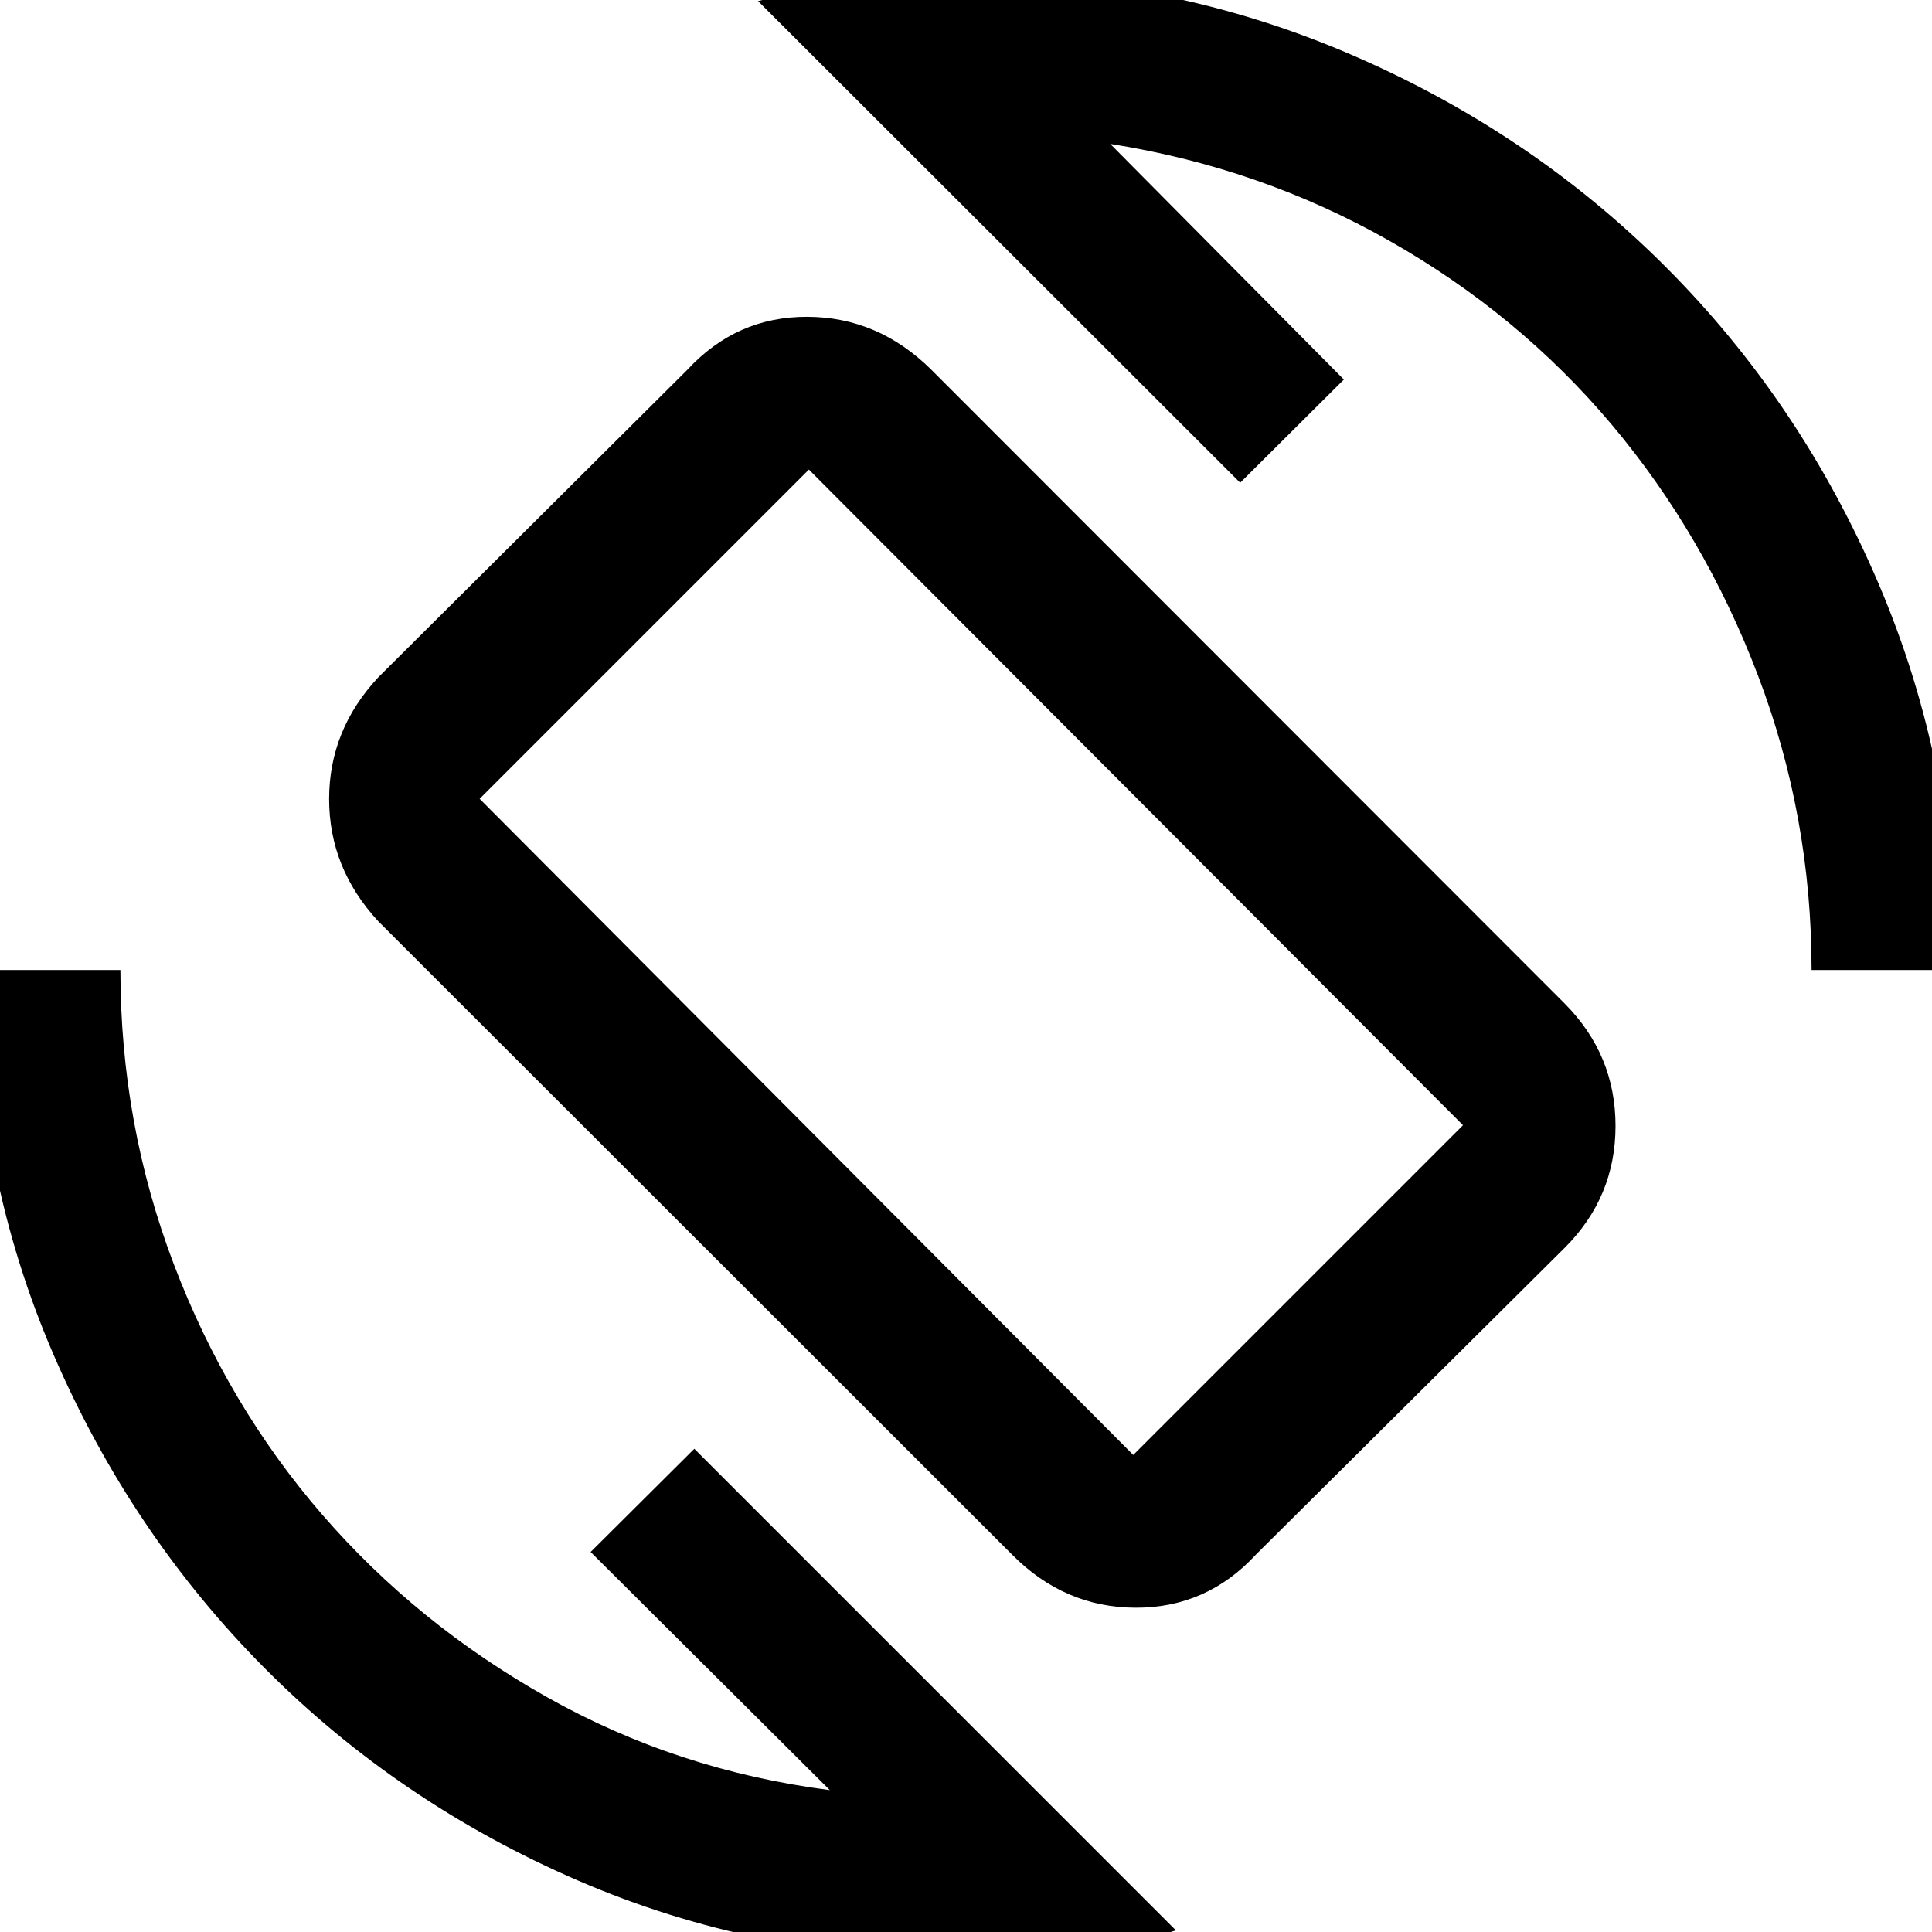 <svg xmlns="http://www.w3.org/2000/svg" height="48" viewBox="0 -960 960 960" width="48"><path d="M502.96-187.46 187.98-502.2q-24.44-26.43-24.44-60.75 0-34.31 24.44-60.51l153.56-152.8q24.44-26.44 59.62-26.32 35.19.12 61.64 26.32l314.74 314.98q25.2 25.43 25.2 60.75 0 35.31-25.2 60.51L623.98-187.46q-24.44 26.44-59.74 26.32-35.3-.12-61.28-26.32Zm60.15-49.58 163.85-163.85-325.03-325.78-163.6 163.6 324.78 326.03ZM478 12.98q-101.7 0-190.74-38.52-89.04-38.53-155.62-105.43-66.57-66.9-105.1-156.05Q-11.98-376.17-11.98-478h71.81q0 76.57 26.64 146.47t73.68 124.18q47.05 54.28 111.71 90.69 64.66 36.4 140.47 46.16L293.48-188.83 345-240.11 584.33-.78q-25.57 7.76-52.69 10.76-27.13 3-53.64 3ZM900.17-478q0-76.39-26.64-146.38t-72.8-124.77q-46.16-54.78-110.33-91.19-64.16-36.4-138.73-48.16l116.09 117.09-51.52 51.28-239.57-239.33q25.57-6.52 50.59-9.52 25.03-3 50.74-3 101.8 0 191.97 38.52 90.16 38.53 157.56 105.93t105.93 157.56Q971.98-579.8 971.98-478h-71.81Zm-416.65-4.48Z"/></svg>